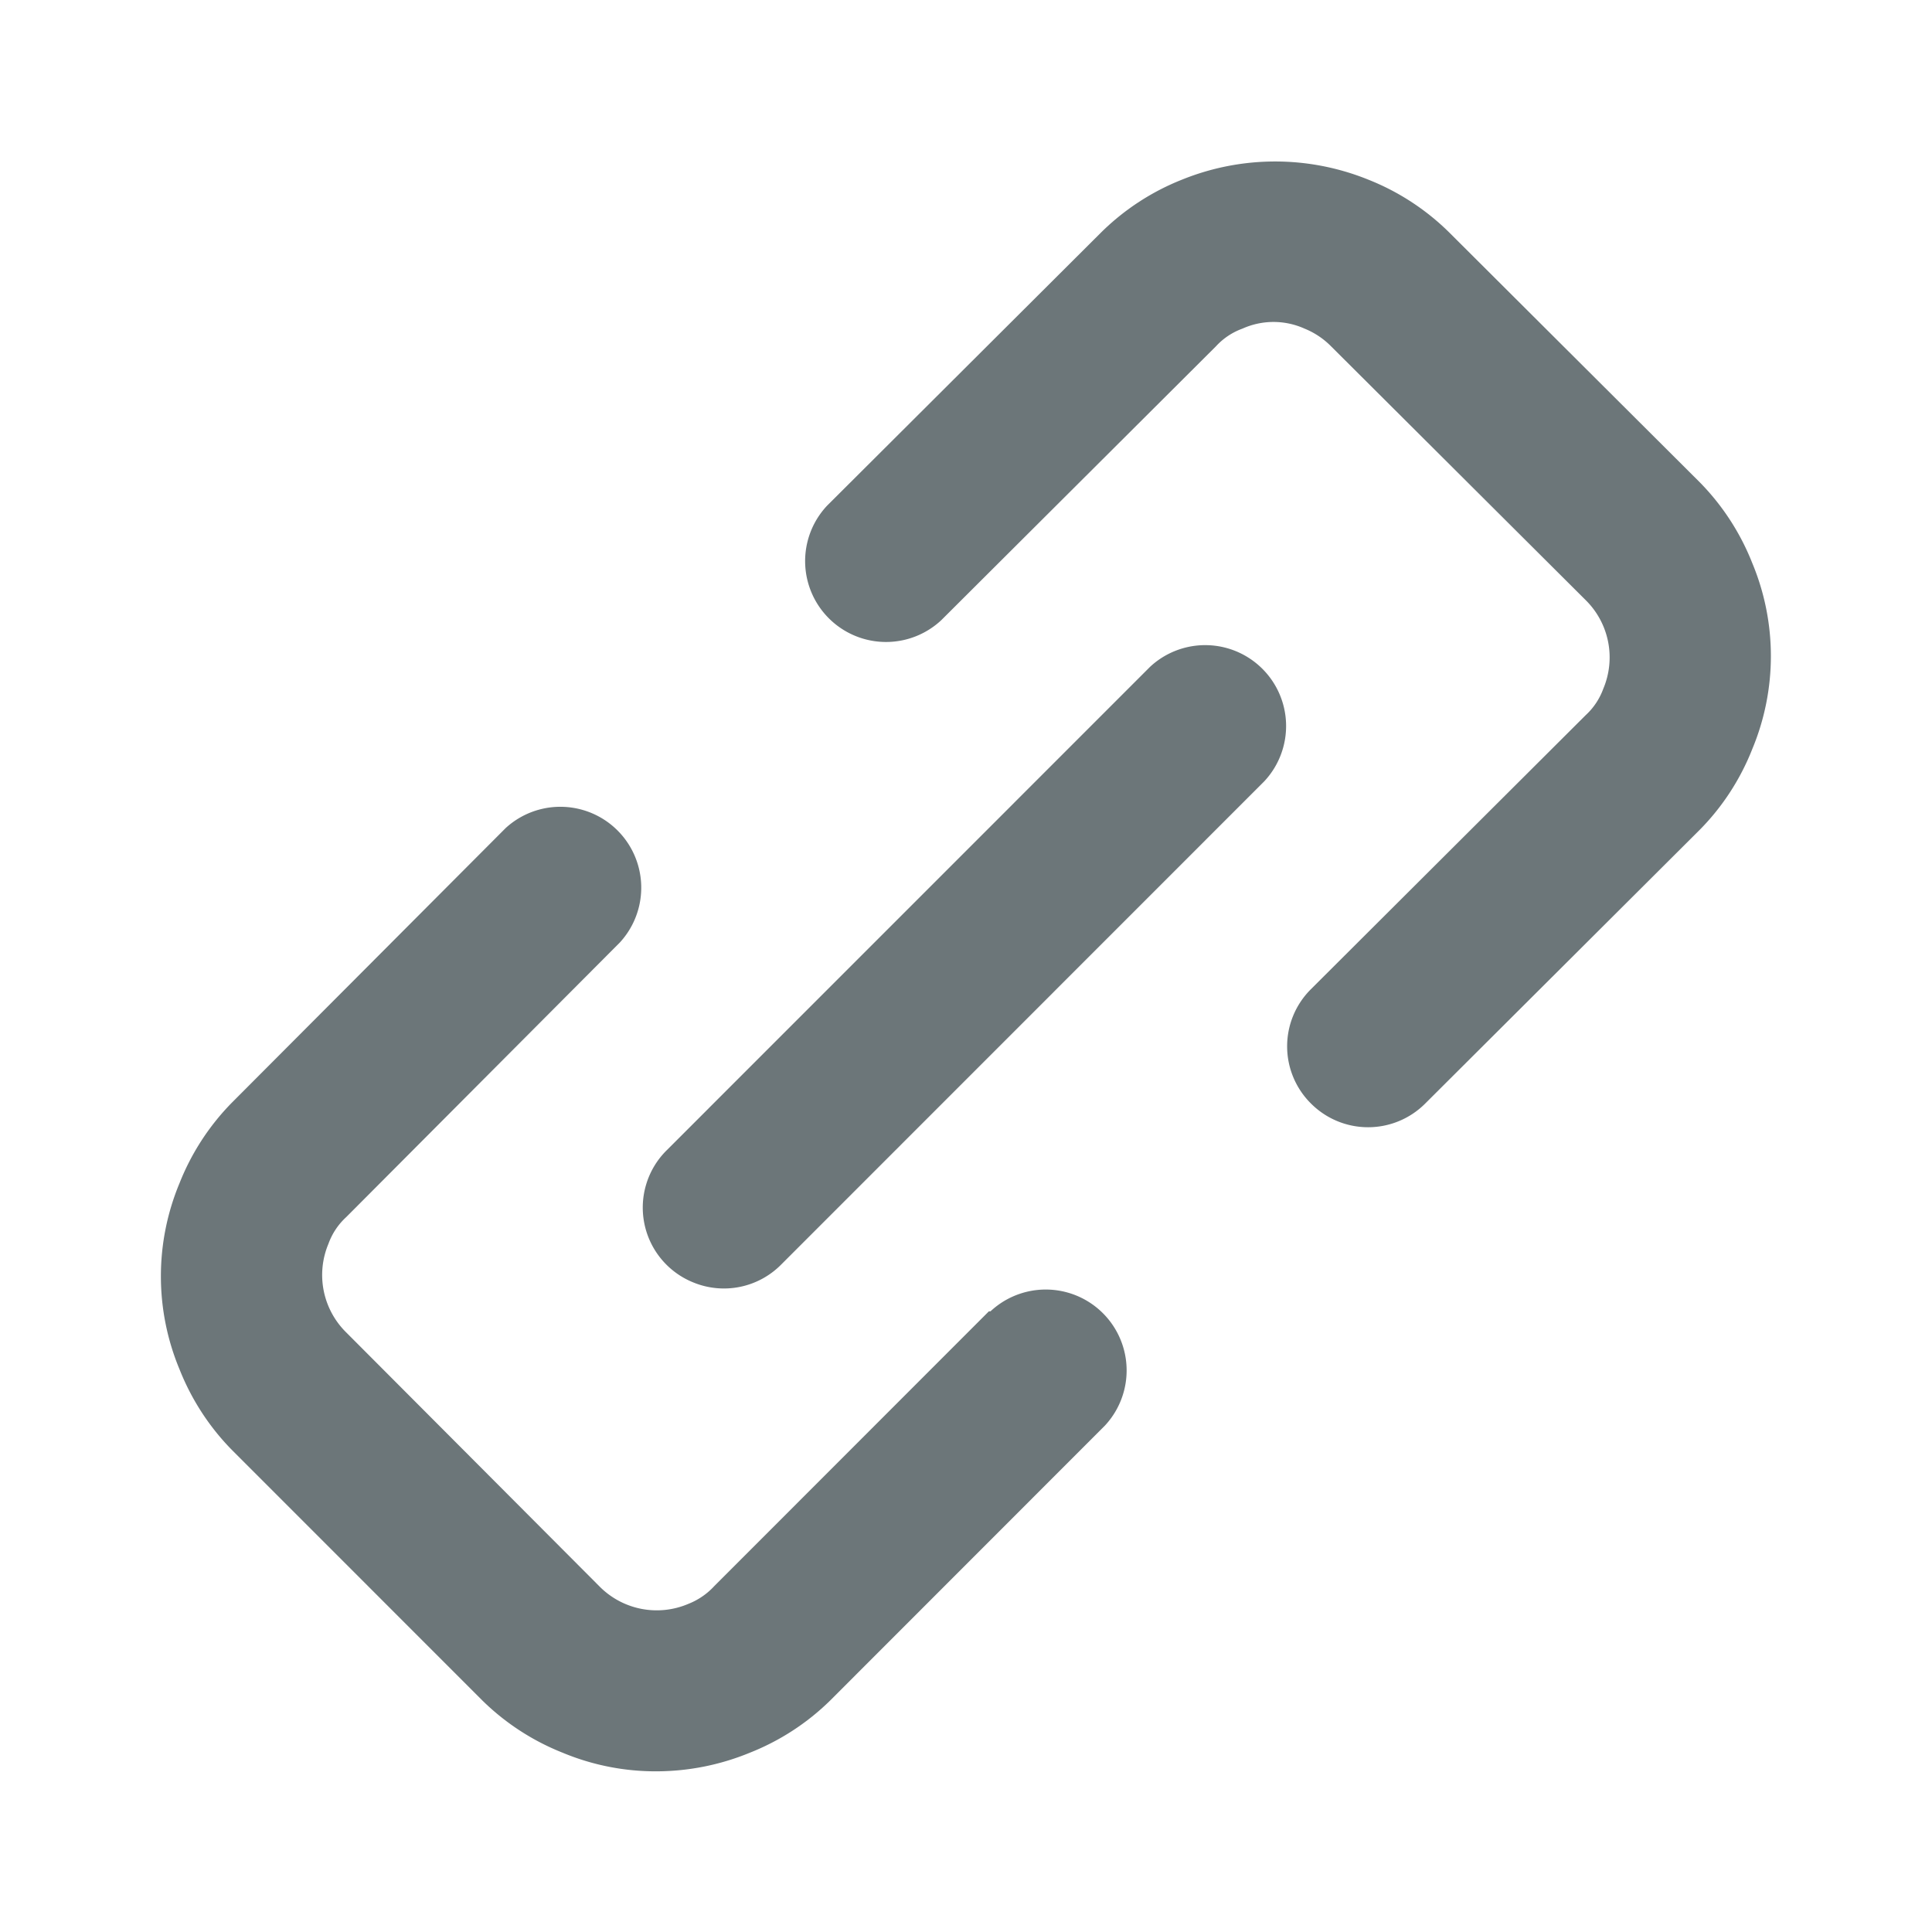 <svg xmlns="http://www.w3.org/2000/svg" width="24" height="24" fill="none" viewBox="0 0 24 24">
  <path fill="#6C7679" d="m12.284 16.29-3.411 3.413a.87.87 0 0 1-.32.22 1 1 0 0 1-1.11-.22L4.3 16.551a1.001 1.001 0 0 1-.22-1.1.83.83 0 0 1 .22-.331l3.401-3.413a1.005 1.005 0 0 0-1.42-1.42L2.88 13.698a3.003 3.003 0 0 0-.65 1 3.004 3.004 0 0 0 0 2.312c.148.374.369.715.65 1.001l3.112 3.113c.286.281.626.502 1 .65a3 3 0 0 0 1.17.23 3.06 3.06 0 0 0 1.15-.23 2.998 2.998 0 0 0 1.001-.65l3.411-3.413a1.005 1.005 0 0 0-1.42-1.421h-.02Zm9.483-9.296a3.002 3.002 0 0 0-.65-1.001l-3.121-3.112a3.001 3.001 0 0 0-1-.65 3.08 3.08 0 0 0-2.311 0 3.001 3.001 0 0 0-1 .65l-3.412 3.402a1.005 1.005 0 0 0 1.42 1.421l3.412-3.402a.831.831 0 0 1 .33-.22.94.94 0 0 1 .77 0 .98.98 0 0 1 .33.22l3.162 3.152a1 1 0 0 1 .22 1.101.831.831 0 0 1-.22.33l-3.412 3.403a1 1 0 0 0 0 1.42 1.002 1.002 0 0 0 1.42 0l3.412-3.402c.282-.286.503-.627.65-1a3.002 3.002 0 0 0 0-2.312Z"/>
  <path fill="#6C7679" d="m14.285 8.285-6.003 6.004a1.002 1.002 0 0 0 .326 1.64 1 1 0 0 0 1.095-.219l6.002-6.004a1.005 1.005 0 0 0-1.42-1.421Z"/>
</svg>
